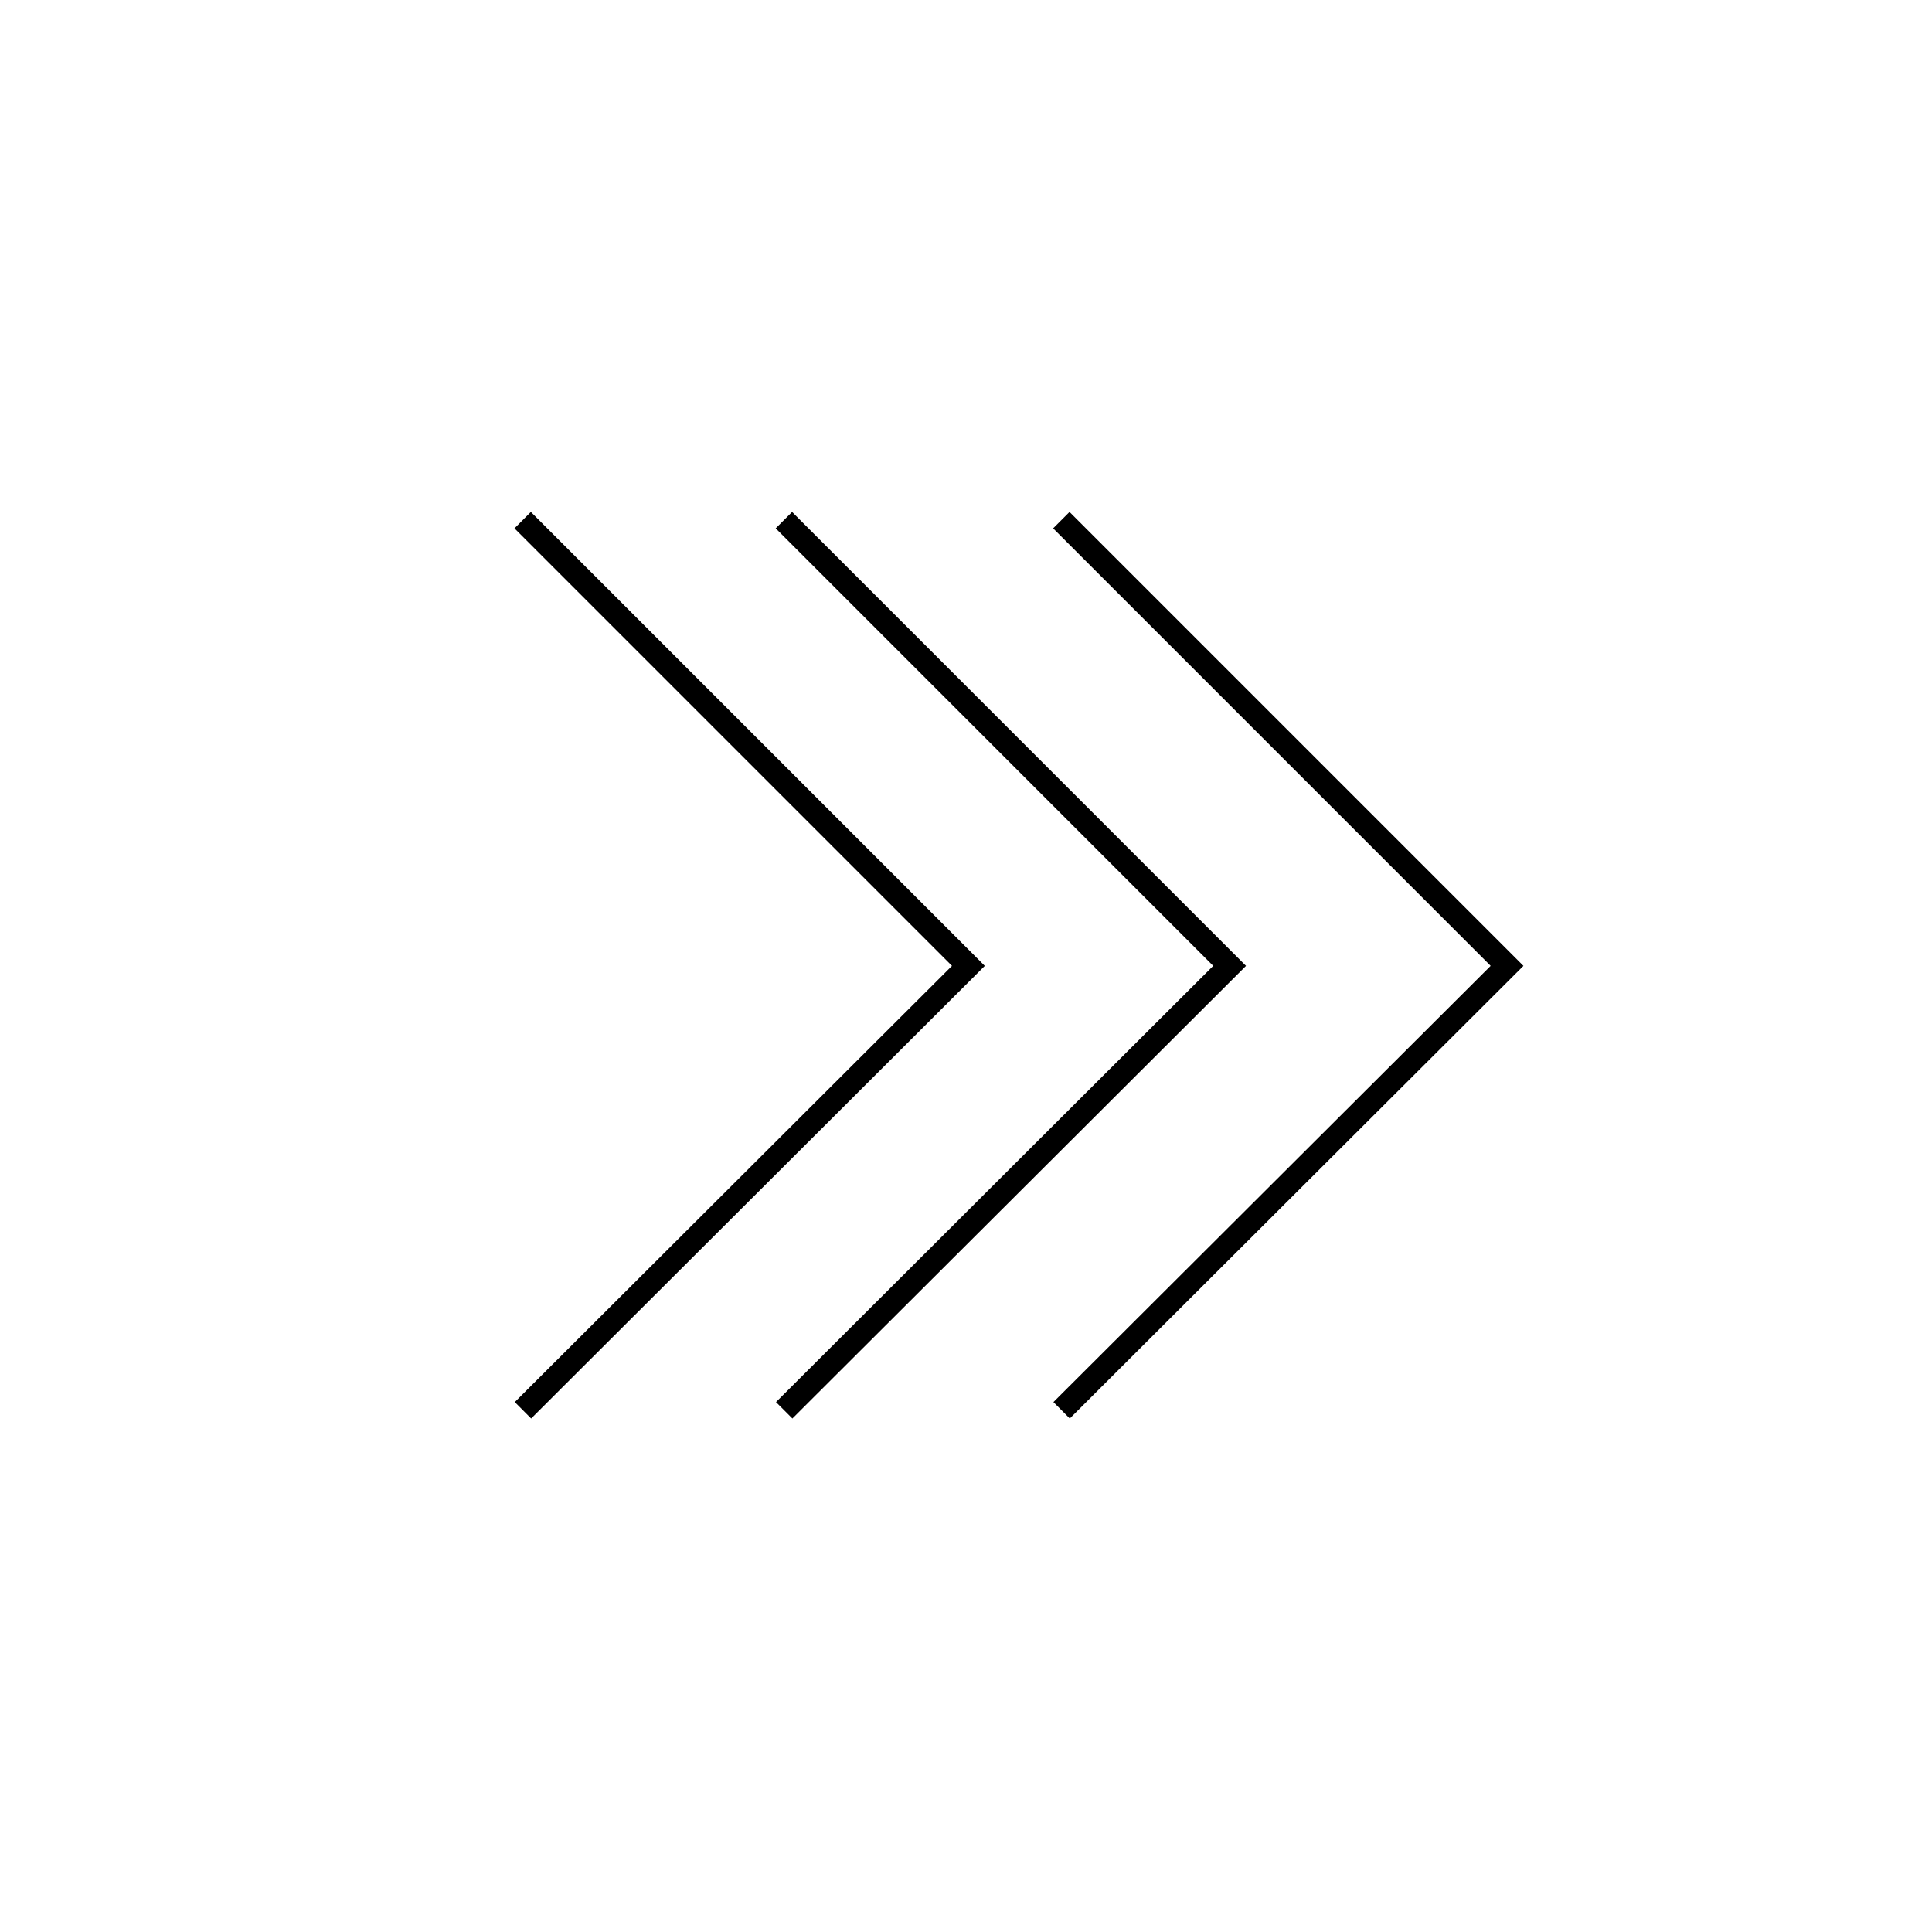 <?xml version="1.0" encoding="utf-8"?>
<!-- Generator: Adobe Illustrator 16.0.0, SVG Export Plug-In . SVG Version: 6.00 Build 0)  -->
<!DOCTYPE svg PUBLIC "-//W3C//DTD SVG 1.1//EN" "http://www.w3.org/Graphics/SVG/1.1/DTD/svg11.dtd">
<svg version="1.1" xmlns="http://www.w3.org/2000/svg" xmlns:xlink="http://www.w3.org/1999/xlink" x="0px" y="0px" width="1000px"
	 height="1000px" viewBox="0 0 1000 1000" enable-background="new 0 0 1000 1000" xml:space="preserve">
<g id="Base" display="none">
	<path display="inline" fill="none" stroke="#000000" stroke-width="12" d="M499.998,950C748.522,950,950,748.536,950,500.005
		C950,251.484,748.522,50,499.998,50C251.47,50,50,251.484,50,500.005C50,748.536,251.47,950,499.998,950z"/>
</g>
<g id="Venta" display="none">
	<path display="inline" fill="none" stroke="#000000" stroke-width="12" d="M499.998,950C748.522,950,950,748.536,950,500.005
		C950,251.484,748.522,50,499.998,50C251.47,50,50,251.484,50,500.005C50,748.536,251.47,950,499.998,950z"/>
	<path display="inline" fill="none" stroke="#000000" stroke-width="12" stroke-miterlimit="10" d="M245.368,550.34v298.616
		 M313.228,658.924v190.032 M381.094,848.956V523.204h81.441c40.955,0,54.295-24.183,54.295-54.302H258.942
		c-48.644,0-67.873,20.524-67.873,81.438v95.01c0,29.115,11.608,54.299,40.724,54.299 M313.228,428.178
		c31.082,0,54.299-26.038,54.299-58.164v-19.393c0-32.126-23.217-58.163-54.299-58.163c-31.075,0-54.285,26.037-54.285,58.163
		v19.393C258.942,402.141,282.152,428.178,313.228,428.178z M421.812,672.499h393.621V278.884v-40.717H191.069v190.011"/>
	<path display="inline" fill="none" stroke="#000000" stroke-width="12" stroke-linejoin="round" stroke-miterlimit="10" d="
		M590.088,449.225v108.587 M685.151,401.693l-95.063,47.532 M495.035,401.693l95.053,47.532 M495.082,551.019l95.006,47.518
		l135.733-67.873V381.358l-135.733-67.866l-135.729,67.866v67.867"/>
</g>
<g id="Desarrollo" display="none">
	<path display="inline" fill="none" stroke="#000000" stroke-width="12" d="M500.854,951.299
		c248.884,0,450.649-201.759,450.649-450.643c0-248.876-201.766-450.649-450.649-450.649S50.208,251.78,50.208,500.656
		C50.208,749.54,251.971,951.299,500.854,951.299z"/>
	<path display="inline" fill="none" stroke="#000000" stroke-width="12" stroke-miterlimit="10" d="M482.553,950V780.576
		l-82.366-0.613c-66.922,0-122.085-55.451-122.085-122.376L192,657l42.723-243.344c14.393-133.875,127.681-237.549,265.38-237.549
		c147.452,0,266.986,119.534,266.986,266.986v421.189"/>
	
		<line display="inline" fill="none" stroke="#000000" stroke-width="12" stroke-linejoin="round" stroke-miterlimit="10" x1="500.103" y1="500.005" x2="500.103" y2="628.198"/>
	
		<line display="inline" fill="none" stroke="#000000" stroke-width="12" stroke-linejoin="round" stroke-miterlimit="10" x1="614.05" y1="450.128" x2="500.103" y2="500.005"/>
	
		<line display="inline" fill="none" stroke="#000000" stroke-width="12" stroke-linejoin="round" stroke-miterlimit="10" x1="386.155" y1="450.128" x2="500.103" y2="500.005"/>
	
		<polygon display="inline" fill="none" stroke="#000000" stroke-width="12" stroke-linejoin="round" stroke-miterlimit="10" points="
		500.103,357.574 343.424,428.79 343.424,599.707 500.103,670.922 656.78,599.707 656.78,428.79 	"/>
</g>
<g id="Engine" display="none">
	<path display="inline" fill="none" stroke="#000000" stroke-width="12" d="M500,950c248.529,0,450-201.47,450-449.996
		C950,251.483,748.529,50,500,50C251.471,50,50,251.483,50,500.004C50,748.53,251.471,950,500,950z"/>
	
		<line display="inline" fill="none" stroke="#000000" stroke-width="12" stroke-linejoin="round" stroke-miterlimit="10" x1="500.103" y1="500.005" x2="500.103" y2="628.198"/>
	
		<line display="inline" fill="none" stroke="#000000" stroke-width="12" stroke-linejoin="round" stroke-miterlimit="10" x1="614.05" y1="450.128" x2="500.103" y2="500.005"/>
	
		<line display="inline" fill="none" stroke="#000000" stroke-width="12" stroke-linejoin="round" stroke-miterlimit="10" x1="386.155" y1="450.128" x2="500.103" y2="500.005"/>
	
		<polygon display="inline" fill="none" stroke="#000000" stroke-width="12" stroke-linejoin="round" stroke-miterlimit="10" points="
		500.103,357.574 343.424,428.79 343.424,599.707 500.103,670.922 656.78,599.707 656.78,428.79 	"/>
	
		<polygon display="inline" fill="none" stroke="#000000" stroke-width="12" stroke-linejoin="round" stroke-miterlimit="10" points="
		524.804,255.39 556.482,205.749 608.564,220.992 609.614,282.484 647.77,304.704 701.587,274.856 739.714,312.977 709.852,366.786 
		731.882,404.94 793.423,405.992 808.801,458.066 759.154,489.745 759.154,533.804 808.801,565.477 793.559,617.557 732.06,618.61 
		709.845,656.77 739.693,710.587 701.565,748.707 647.763,718.846 609.602,740.882 608.558,802.416 556.482,817.792 
		524.804,768.152 480.742,768.152 449.065,817.792 396.989,802.558 395.938,741.059 357.777,718.838 303.96,748.693 
		265.833,710.573 295.688,656.764 273.657,618.603 212.124,617.557 196.746,565.477 246.393,533.804 246.393,489.745 
		196.746,458.066 211.982,405.984 273.488,404.934 295.701,366.773 265.846,312.956 303.974,274.829 357.784,304.697 
		395.938,282.654 396.989,221.127 449.065,205.749 480.742,255.39 	"/>
</g>
<g id="Face" display="none">
	<path display="inline" fill="none" stroke="#000000" stroke-width="12" d="M500.854,951.299
		c248.884,0,450.649-201.759,450.649-450.643c0-248.876-201.766-450.649-450.649-450.649S50.208,251.78,50.208,500.656
		C50.208,749.54,251.971,951.299,500.854,951.299z"/>
	<path display="inline" fill="none" stroke="#000000" stroke-width="12" stroke-miterlimit="10" d="M482.553,950V780.576
		l-82.366-0.613c-66.922,0-122.085-55.451-122.085-122.376L192,657l42.723-243.344c14.393-133.875,127.681-237.549,265.38-237.549
		c147.452,0,266.986,119.534,266.986,266.986v421.189"/>
</g>
<g id="People" display="none">
	<path display="inline" fill="none" stroke="#000000" stroke-width="12" d="M500.009,950C748.53,950,950,748.542,950,500.005
		C950,251.472,748.53,50,500.009,50C251.476,50,50,251.472,50,500.005C50,748.542,251.476,950,500.009,950z"/>
	<g display="inline">
		<path fill="none" stroke="#000000" stroke-width="12" stroke-miterlimit="10" d="M513.176,183.615
			c3.724,1.55,7.369,3.278,11.16,4.595c32.18,11.16,49.916,41.52,43.975,75.359c-5.921,33.637-32.78,55.469-67.577,54.899
			c-32.535-0.534-59.729-24.138-64.522-56.003c-5.128-34.028,14.272-65.37,46.594-75.315c3.511-1.07,6.991-2.34,10.481-3.535
			H513.176z"/>
		<path fill="none" stroke="#000000" stroke-width="12" stroke-miterlimit="10" d="M602.996,577.953
			c-2.106,0.656-2.853,1.07-3.633,1.113c-30.217,1.941-30.184,1.941-35.904,31.998c-10.2,53.708-20.615,107.371-30.524,161.121
			c-1.563,8.488-4.63,12.098-13.66,11.274c-9.455-0.849-19.077-0.703-28.553-0.024c-8.352,0.604-11.26-2.572-12.878-10.68
			c-11.84-59.283-24.662-118.374-36.089-177.745c-2.308-11.973-7.136-16.3-18.509-15.61c-6.579,0.414-13.211,0.09-20.805,0.09
			c-0.479-3.857-1.205-6.969-1.193-10.08c0.035-55.522,0.636-111.06,0.011-166.573c-0.213-18.552,7.415-30.974,22.958-39.223
			c51.219-27.205,102.854-28.074,154.74-1.818c16.683,8.451,24.644,21.195,24.442,40.729c-0.592,55.937,0.188,111.886,0.378,167.811
			C603.776,572.758,603.285,575.188,602.996,577.953z"/>
	</g>
	<g display="inline">
		<path fill="none" stroke="#000000" stroke-width="12" stroke-miterlimit="10" d="M644.06,535.606
			c0-50.33-0.446-98.741,0.534-147.107c0.145-6.456,6.199-14.528,11.809-18.832c33.949-26.056,93.821-27.116,128.842-2.375
			c5.908,4.18,13.067,11.863,13.201,18.062c1.07,49.548,0.592,99.12,0.592,149.426c-1.562,0.278-3.514,0.826-5.475,0.905
			c-21.184,0.855-21.228,0.836-24.752,21.239c-7.393,42.824-14.706,85.672-22.099,128.497c-0.702,4.048-1.681,8.061-2.663,12.71
			h-44.665c-4.872-28.198-9.7-56.248-14.552-84.279c-3.811-22.031-8.249-43.974-11.248-66.095
			c-1.383-10.211-5.71-13.477-15.296-12.252C653.882,536.073,649.334,535.606,644.06,535.606z"/>
		<path fill="none" stroke="#000000" stroke-width="12" stroke-miterlimit="10" d="M721.58,337.947
			c-27.86-0.1-50.293-23.001-49.892-50.942c0.39-27.774,22.287-49.571,49.792-49.571c28.119-0.01,50.721,22.322,50.73,50.118
			C772.211,315.292,749.344,338.059,721.58,337.947z"/>
	</g>
	<g display="inline">
		<path fill="none" stroke="#000000" stroke-width="12" stroke-miterlimit="10" d="M360.506,534.557
			c-1.583,0.324-3.166,0.826-4.76,0.927c-22.199,1.426-22.243,1.404-26,23.089c-7.503,43.218-15.231,86.412-22.2,129.715
			c-1.371,8.463-4.582,10.659-12.709,10.693c-34.139,0.145-34.107,0.389-39.848-32.904c-6.622-38.341-13.927-76.573-19.59-115.051
			c-1.883-12.822-7.001-17.037-19.054-15.375c-3.522,0.492-7.235-0.403-10.97-0.658c0-49.715-0.357-98.527,0.458-147.318
			c0.1-5.932,5.251-13.201,10.145-17.381c32.088-27.35,99.967-28.243,132.813-1.394c6.041,4.938,11.861,14.183,12.052,21.585
			c1.183,46.762,0.769,93.566,0.824,140.362C361.666,531.982,360.976,533.12,360.506,534.557z"/>
		<path fill="none" stroke="#000000" stroke-width="12" stroke-miterlimit="10" d="M233.203,286.849
			c0.257-28.843,21.852-49.894,50.741-49.448c28.81,0.446,49.56,21.987,49.19,51.054c-0.355,27.852-22.399,49.448-50.137,49.125
			C254.186,337.233,232.936,315.604,233.203,286.849z"/>
	</g>
	<path display="inline" fill="none" stroke="#000000" stroke-width="12" stroke-miterlimit="10" d="M773.317,641.884
		c23.958,17.436,37.567,37.418,37.567,58.658c0,67.966-139.354,123.061-311.255,123.061c-171.901,0-311.255-55.095-311.255-123.061
		c0-21.043,13.356-40.85,36.9-58.169"/>
</g>
<g id="Capa_7">
	<polyline fill="none" stroke="#000000" stroke-width="12" stroke-miterlimit="10" points="549.338,269.226 780.039,499.928 
		549.488,729.966 	"/>
	<polyline fill="none" stroke="#000000" stroke-width="12" stroke-miterlimit="10" points="405.743,269.226 636.446,499.928 
		405.895,729.966 	"/>
	<polyline fill="none" stroke="#000000" stroke-width="12" stroke-miterlimit="10" points="270.532,269.226 501.234,499.928 
		270.684,729.966 	"/>
</g>
<g id="Guias">
</g>
</svg>
